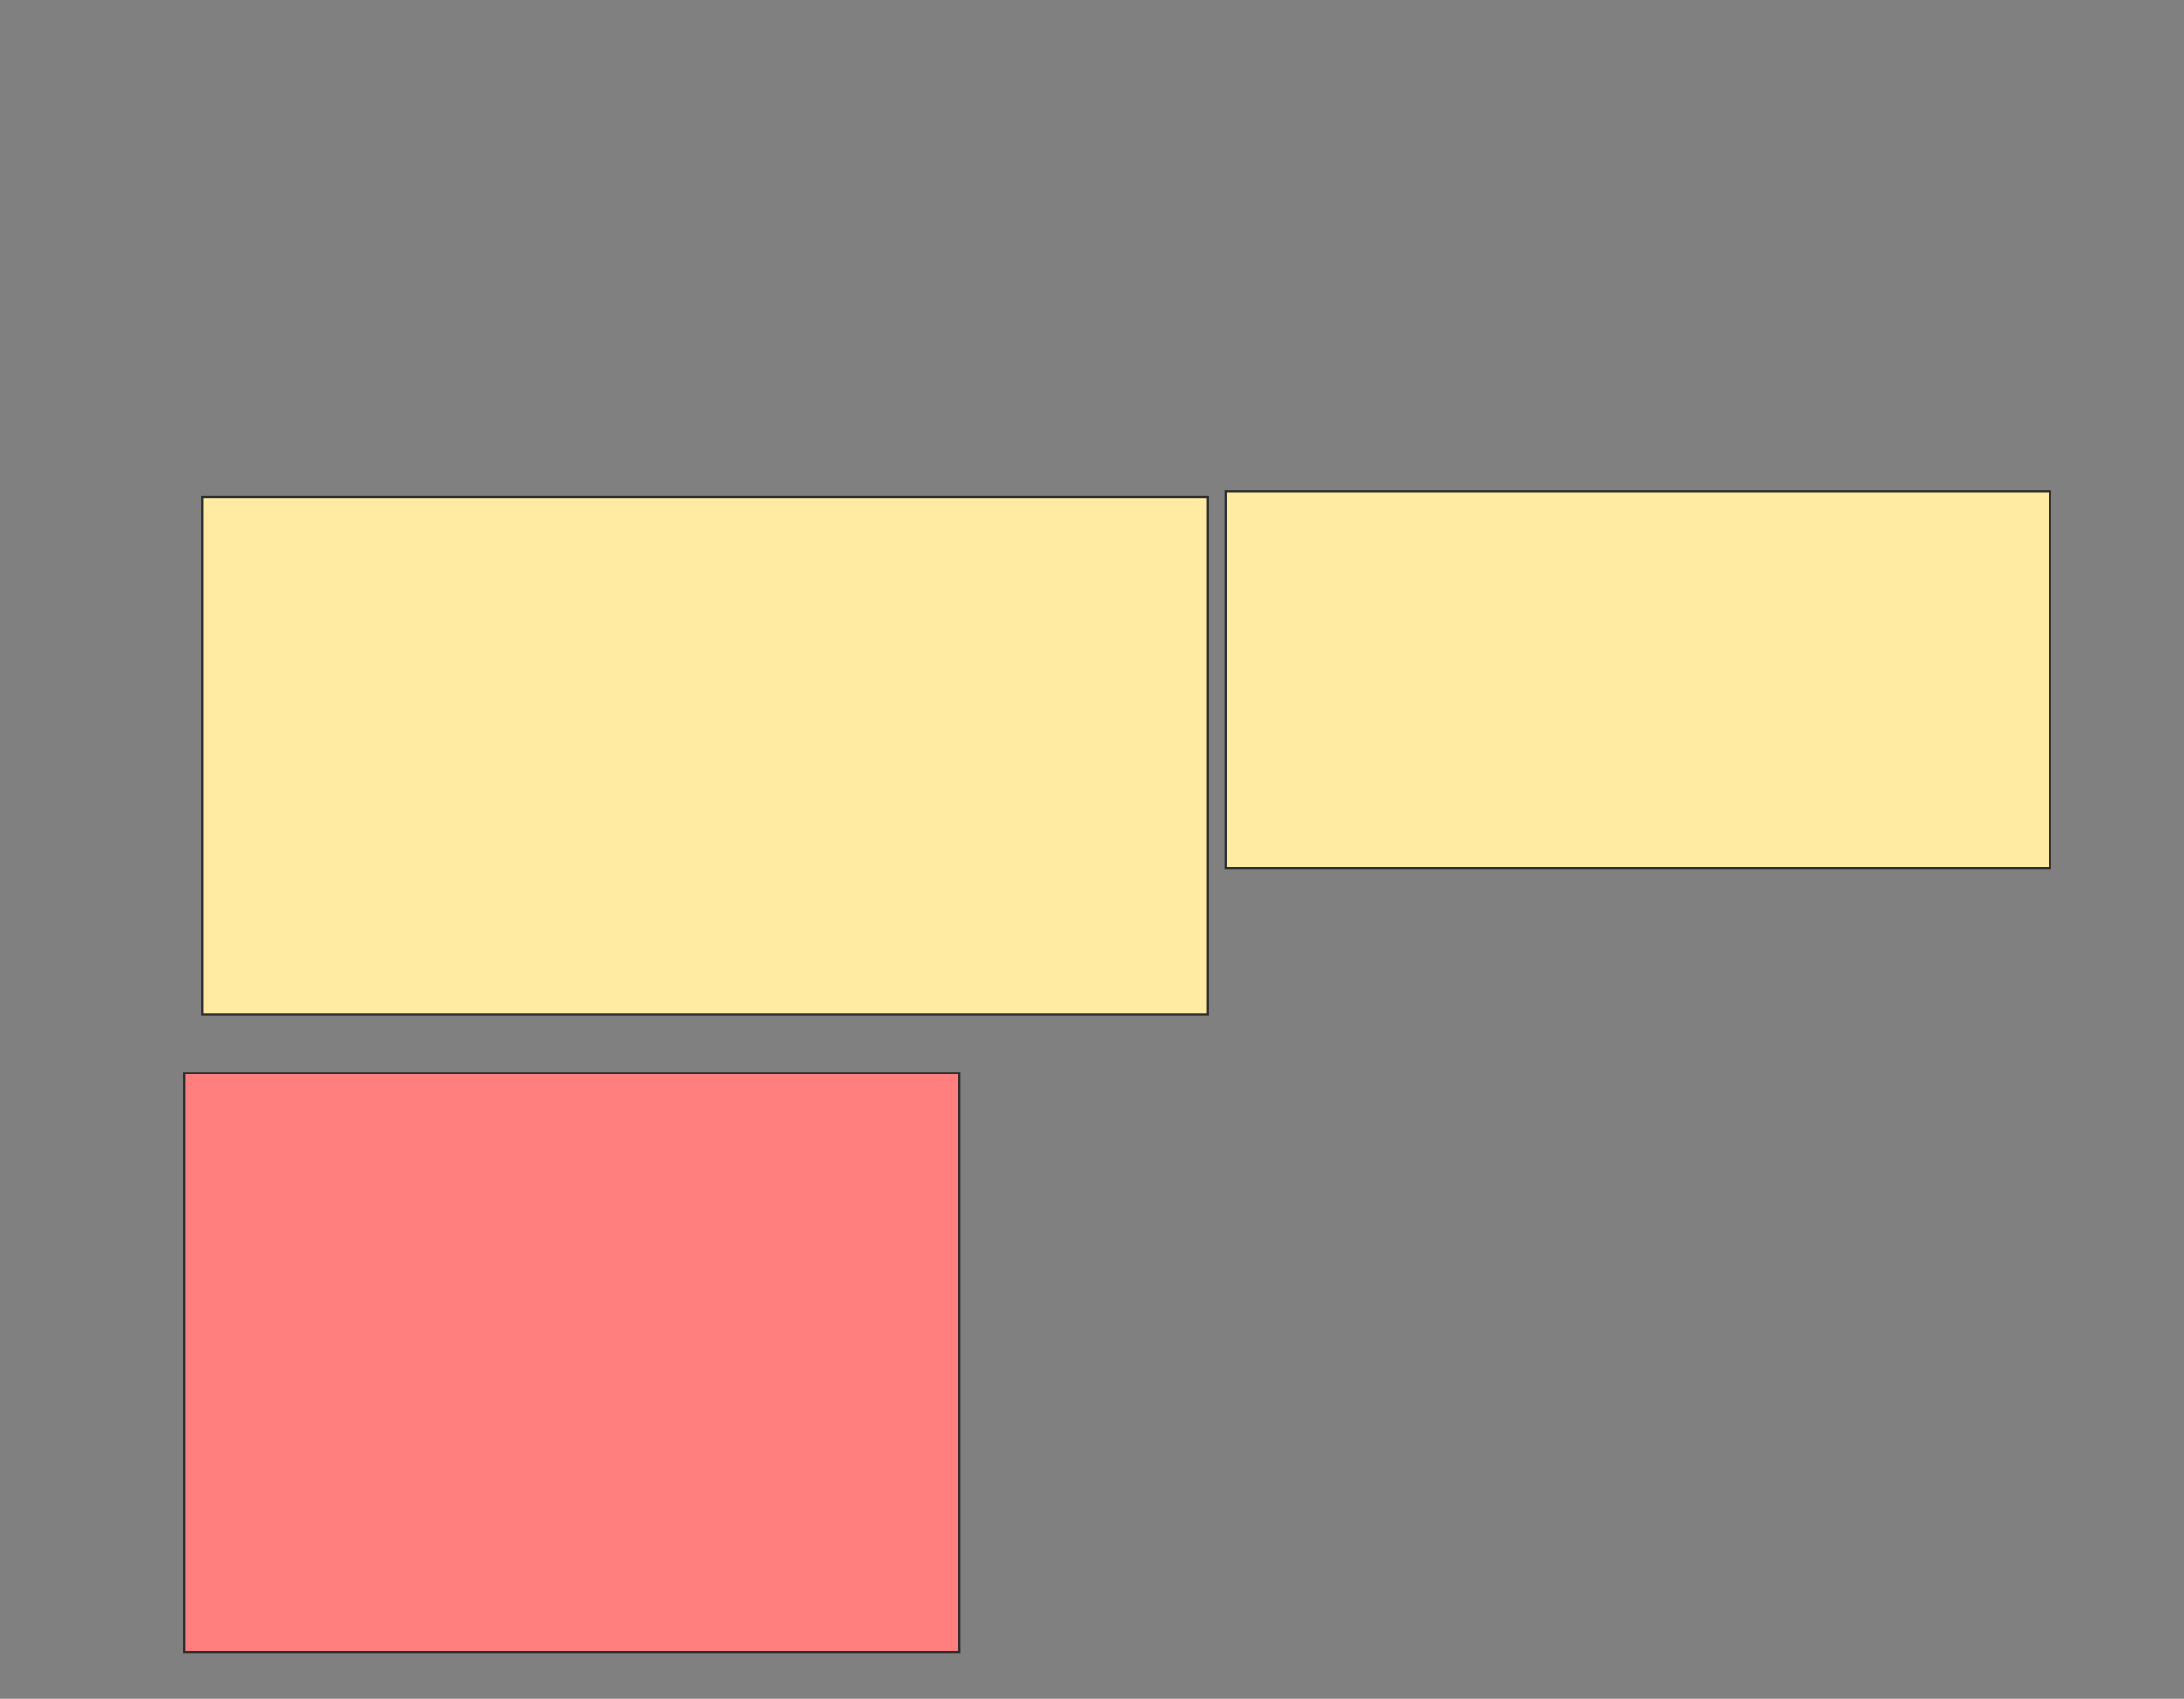 <svg xmlns="http://www.w3.org/2000/svg" width="1067" height="830">
 <rect width="100%" height="100%" fill="#808080" stroke="none"/>
 <!-- Created with Image Occlusion Enhanced -->
 <g>
  <title>Labels</title>
 </g>
 <g>
  <title>Masks</title>
  <rect id="18d380d55bc34c7d833674dda1ffb50c-ao-1" height="252.857" width="491.429" y="242.857" x="98.714" stroke="#2D2D2D" fill="#FFEBA2"/>
  <rect id="18d380d55bc34c7d833674dda1ffb50c-ao-2" height="282.857" width="378.571" y="524.286" x="90.143" stroke="#2D2D2D" fill="#FF7E7E" class="qshape"/>
  <rect id="18d380d55bc34c7d833674dda1ffb50c-ao-3" height="184.286" width="402.857" y="240" x="598.714" stroke="#2D2D2D" fill="#FFEBA2"/>
 </g>
</svg>